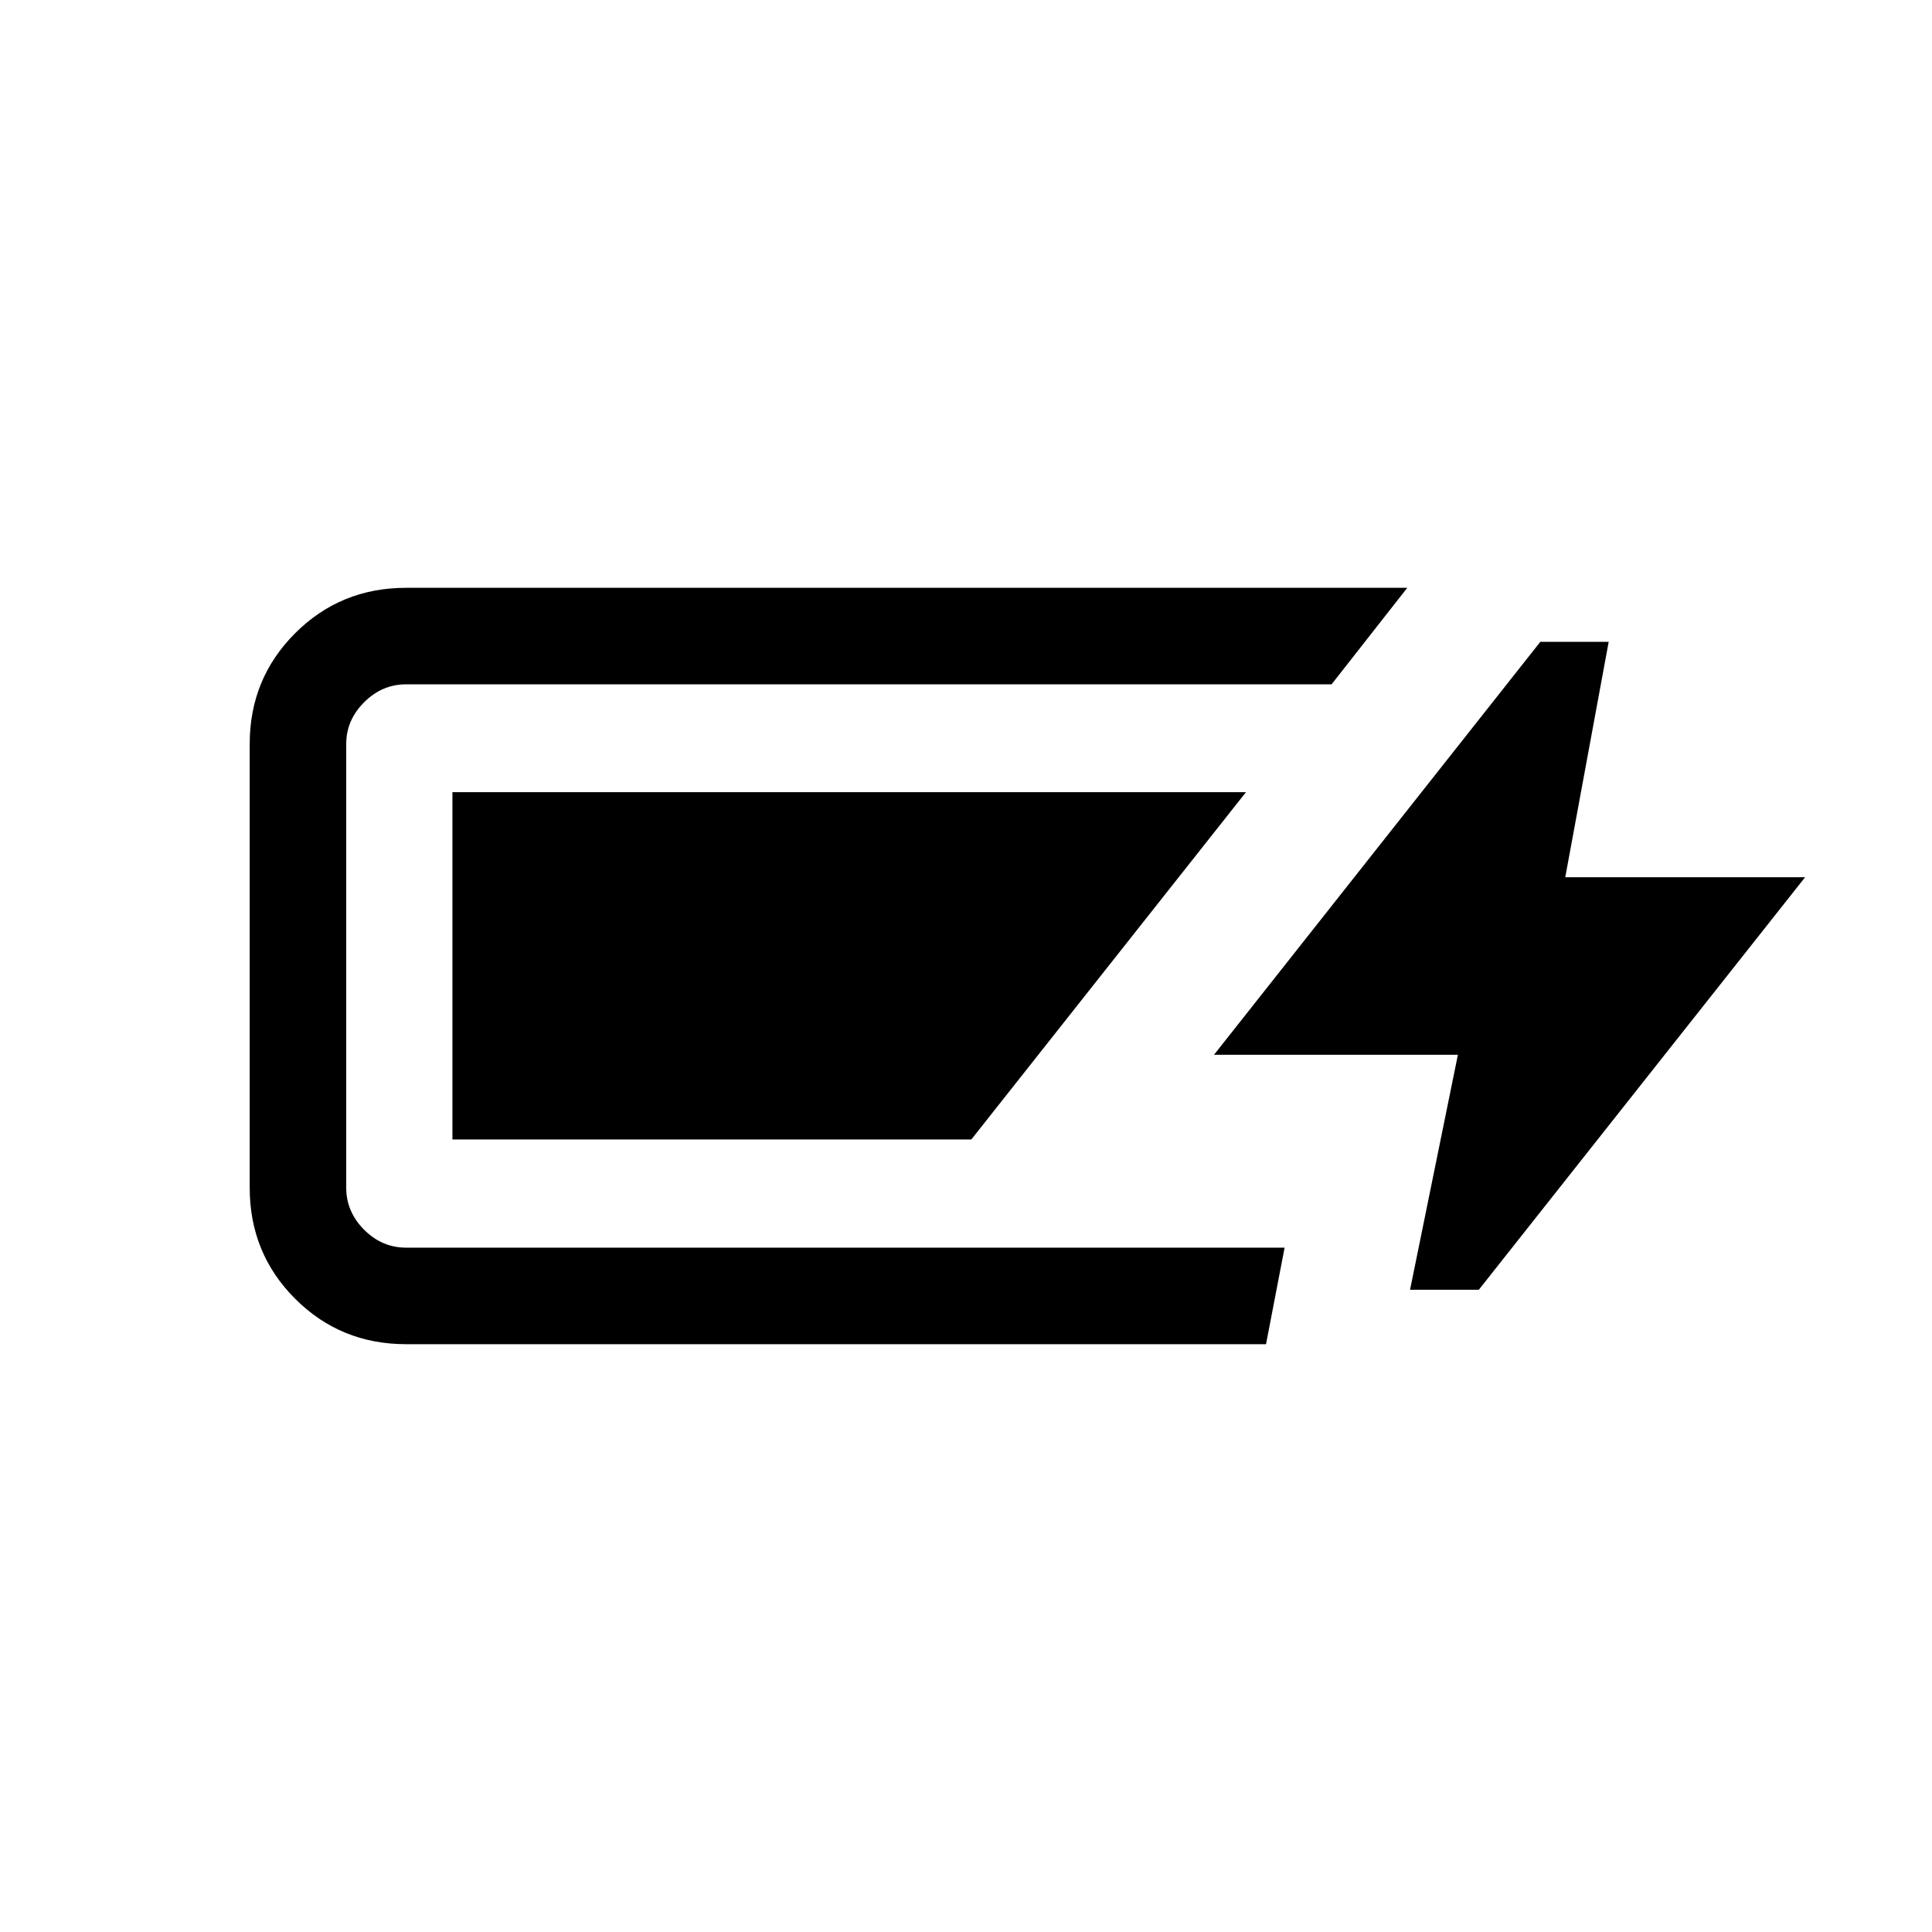 <svg xmlns="http://www.w3.org/2000/svg" height="20" viewBox="0 -960 960 960" width="20"><path d="M201.81-292.08q-32.58 0-55.16-22.57-22.57-22.58-22.57-55.16v-220.57q0-32.39 22.57-54.97 22.58-22.57 55.16-22.57h497.46l-37.62 47.96H201.81q-11.96 0-20.87 8.9-8.9 8.91-8.9 20.68v220.57q0 11.96 8.9 20.87 8.91 8.9 20.87 8.9h436.5l-9.23 47.96H201.81Zm498.84-27.04 23.77-116.76H603.23l162.15-205.2h33.97l-21.58 116.96h119.19l-162.15 205h-34.16Zm-475.84-74.69v-172.57h394.31L482.65-393.81H224.81Z"/></svg>
